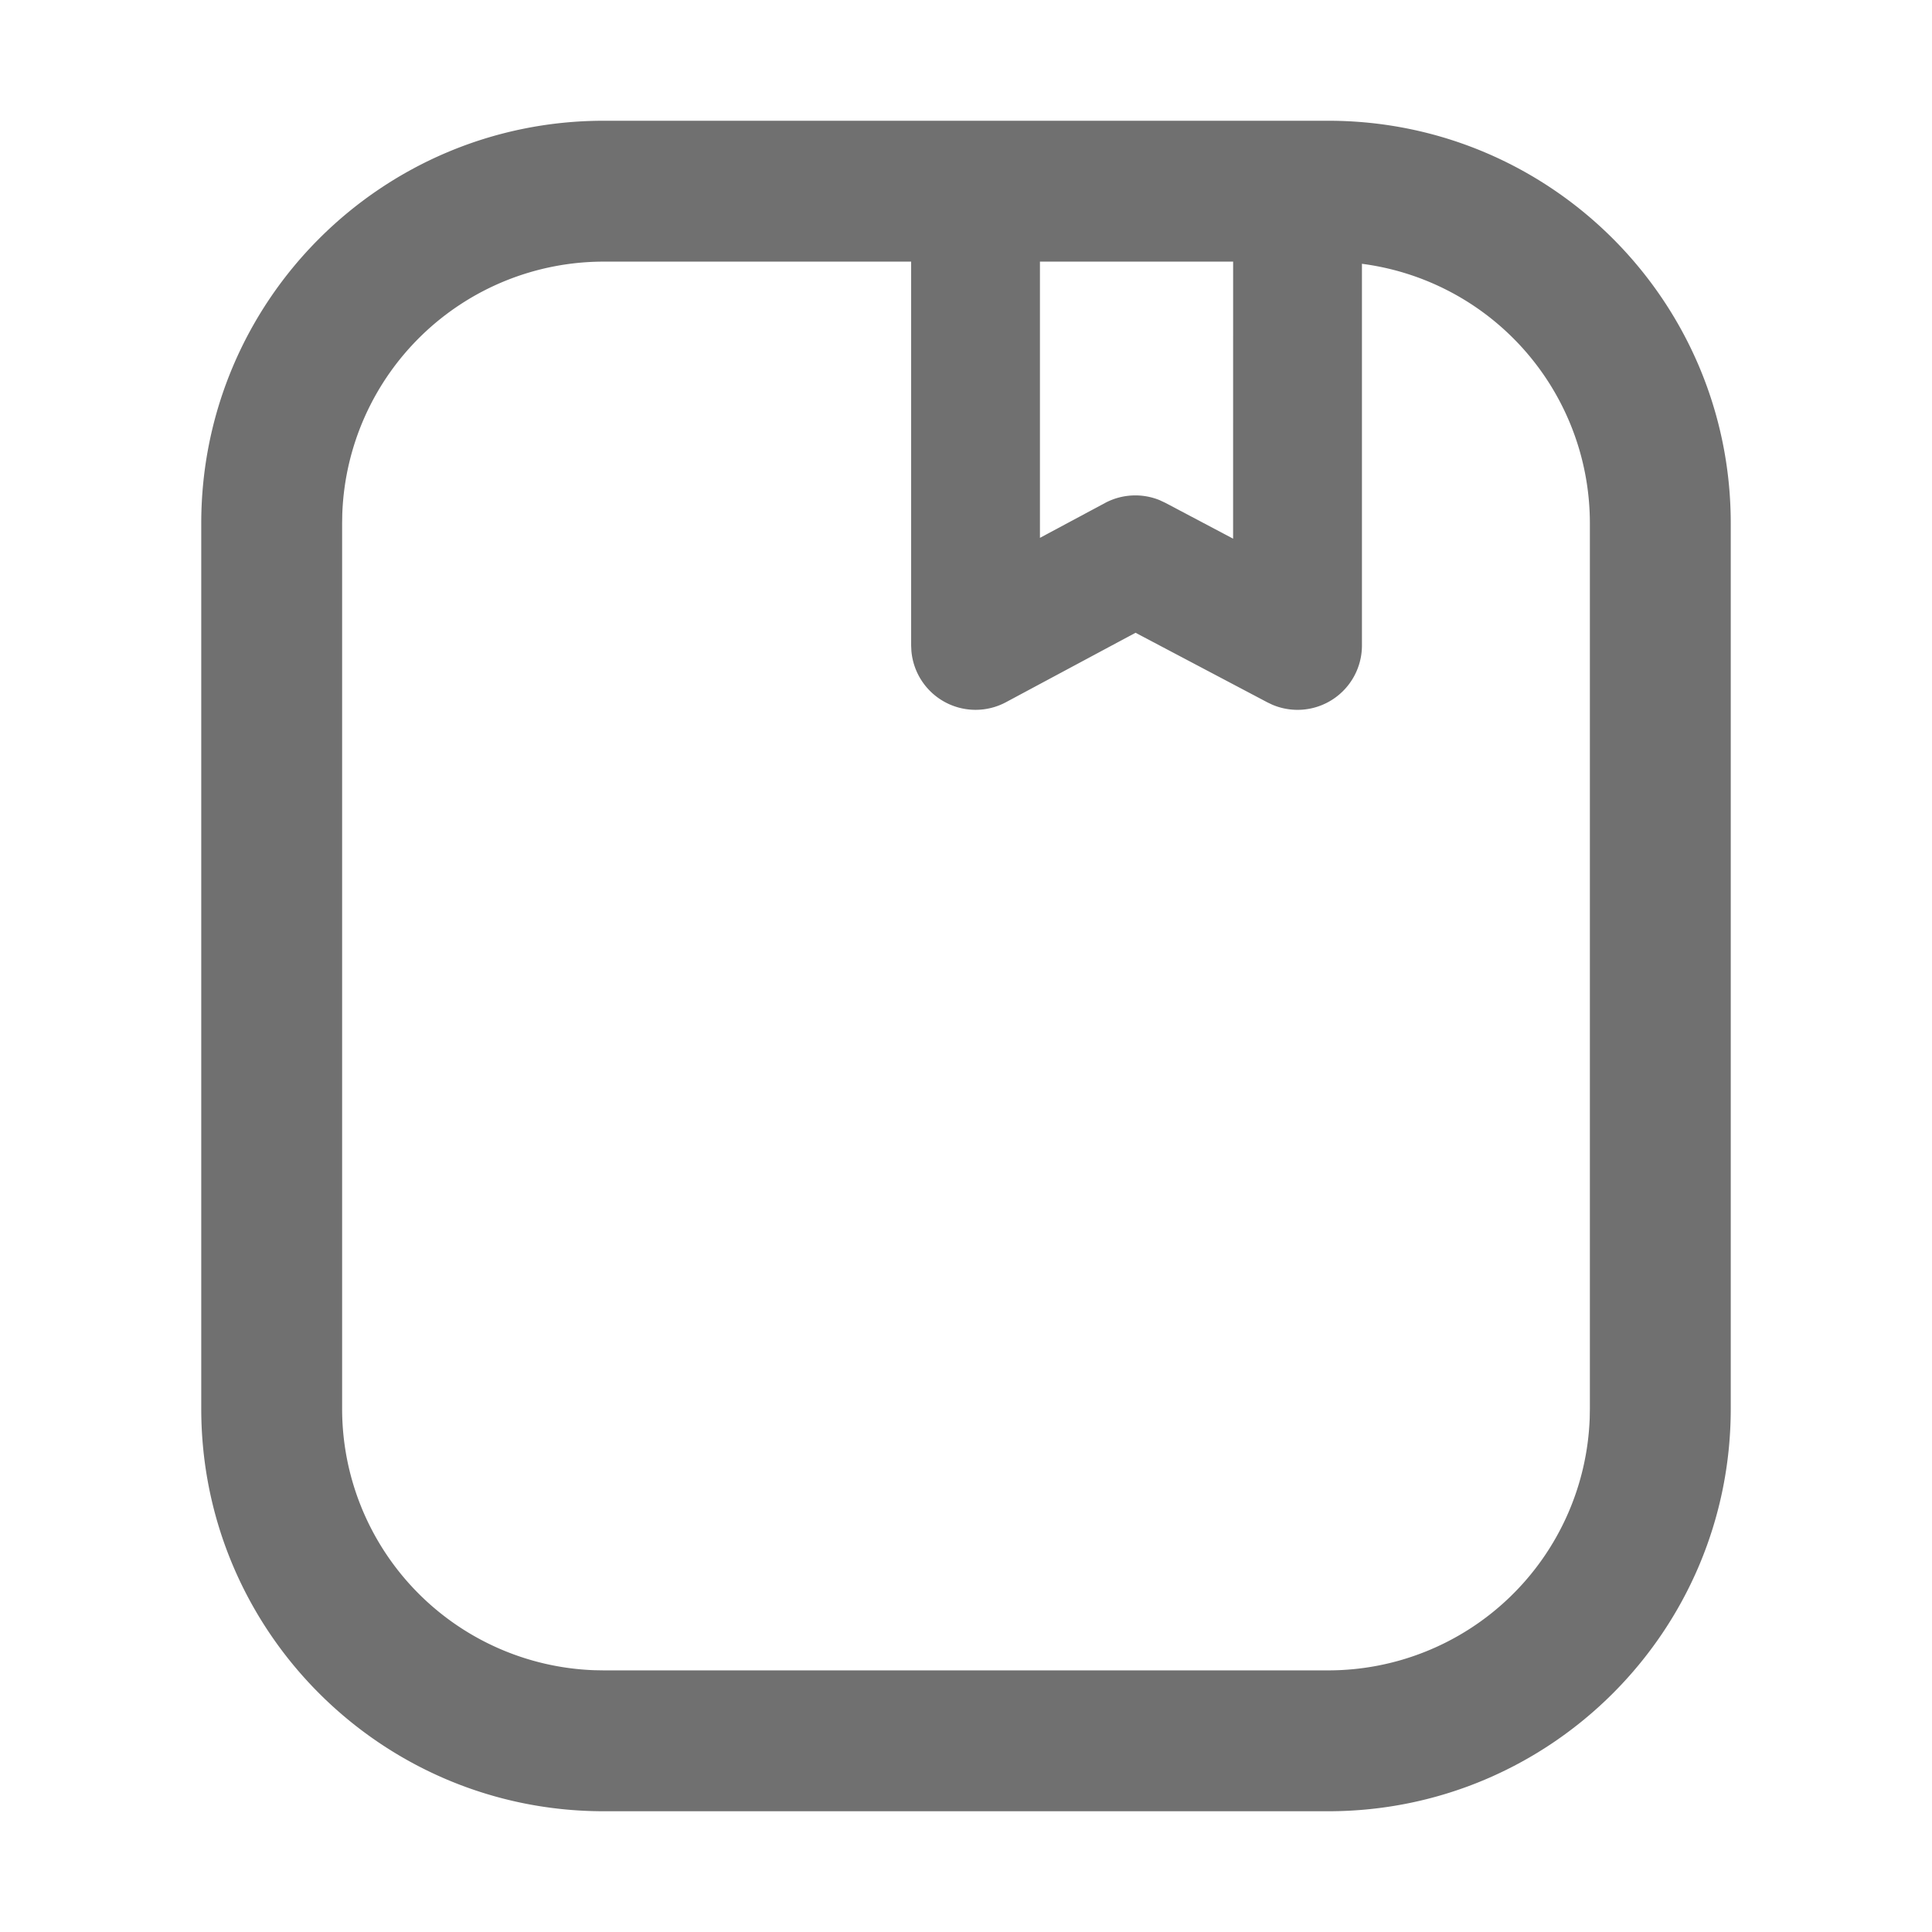 <?xml version="1.0" standalone="no"?><!DOCTYPE svg PUBLIC "-//W3C//DTD SVG 1.1//EN" "http://www.w3.org/Graphics/SVG/1.1/DTD/svg11.dtd"><svg class="icon" width="200px" height="200.00px" viewBox="0 0 1024 1024" version="1.1" xmlns="http://www.w3.org/2000/svg"><path d="M704 64c117.824 0 213.333 95.509 213.333 213.333v469.333c0 117.824-95.509 213.333-213.333 213.333H320C202.176 960 106.667 864.491 106.667 746.667V277.333C106.667 159.509 202.176 64 320 64h384z m0 74.667H320a138.667 138.667 0 0 0-138.581 133.696L181.333 277.333v469.333a138.667 138.667 0 0 0 133.696 138.581L320 885.333h384a138.667 138.667 0 0 0 138.581-133.696L842.667 746.667V277.333a138.667 138.667 0 0 0-133.696-138.581L704 138.667z" fill="#707070" /><path d="M482.923 86.101h68.267v198.976l34.432-18.453a34.133 34.133 0 0 1 28.992-1.536l3.051 1.429 35.904 18.987 0.021-199.403h68.267v256a34.133 34.133 0 0 1-47.509 31.403l-2.56-1.216-69.931-36.907-68.672 36.8a34.133 34.133 0 0 1-50.133-27.264l-0.128-2.816v-256z" fill="#707070" /></svg>